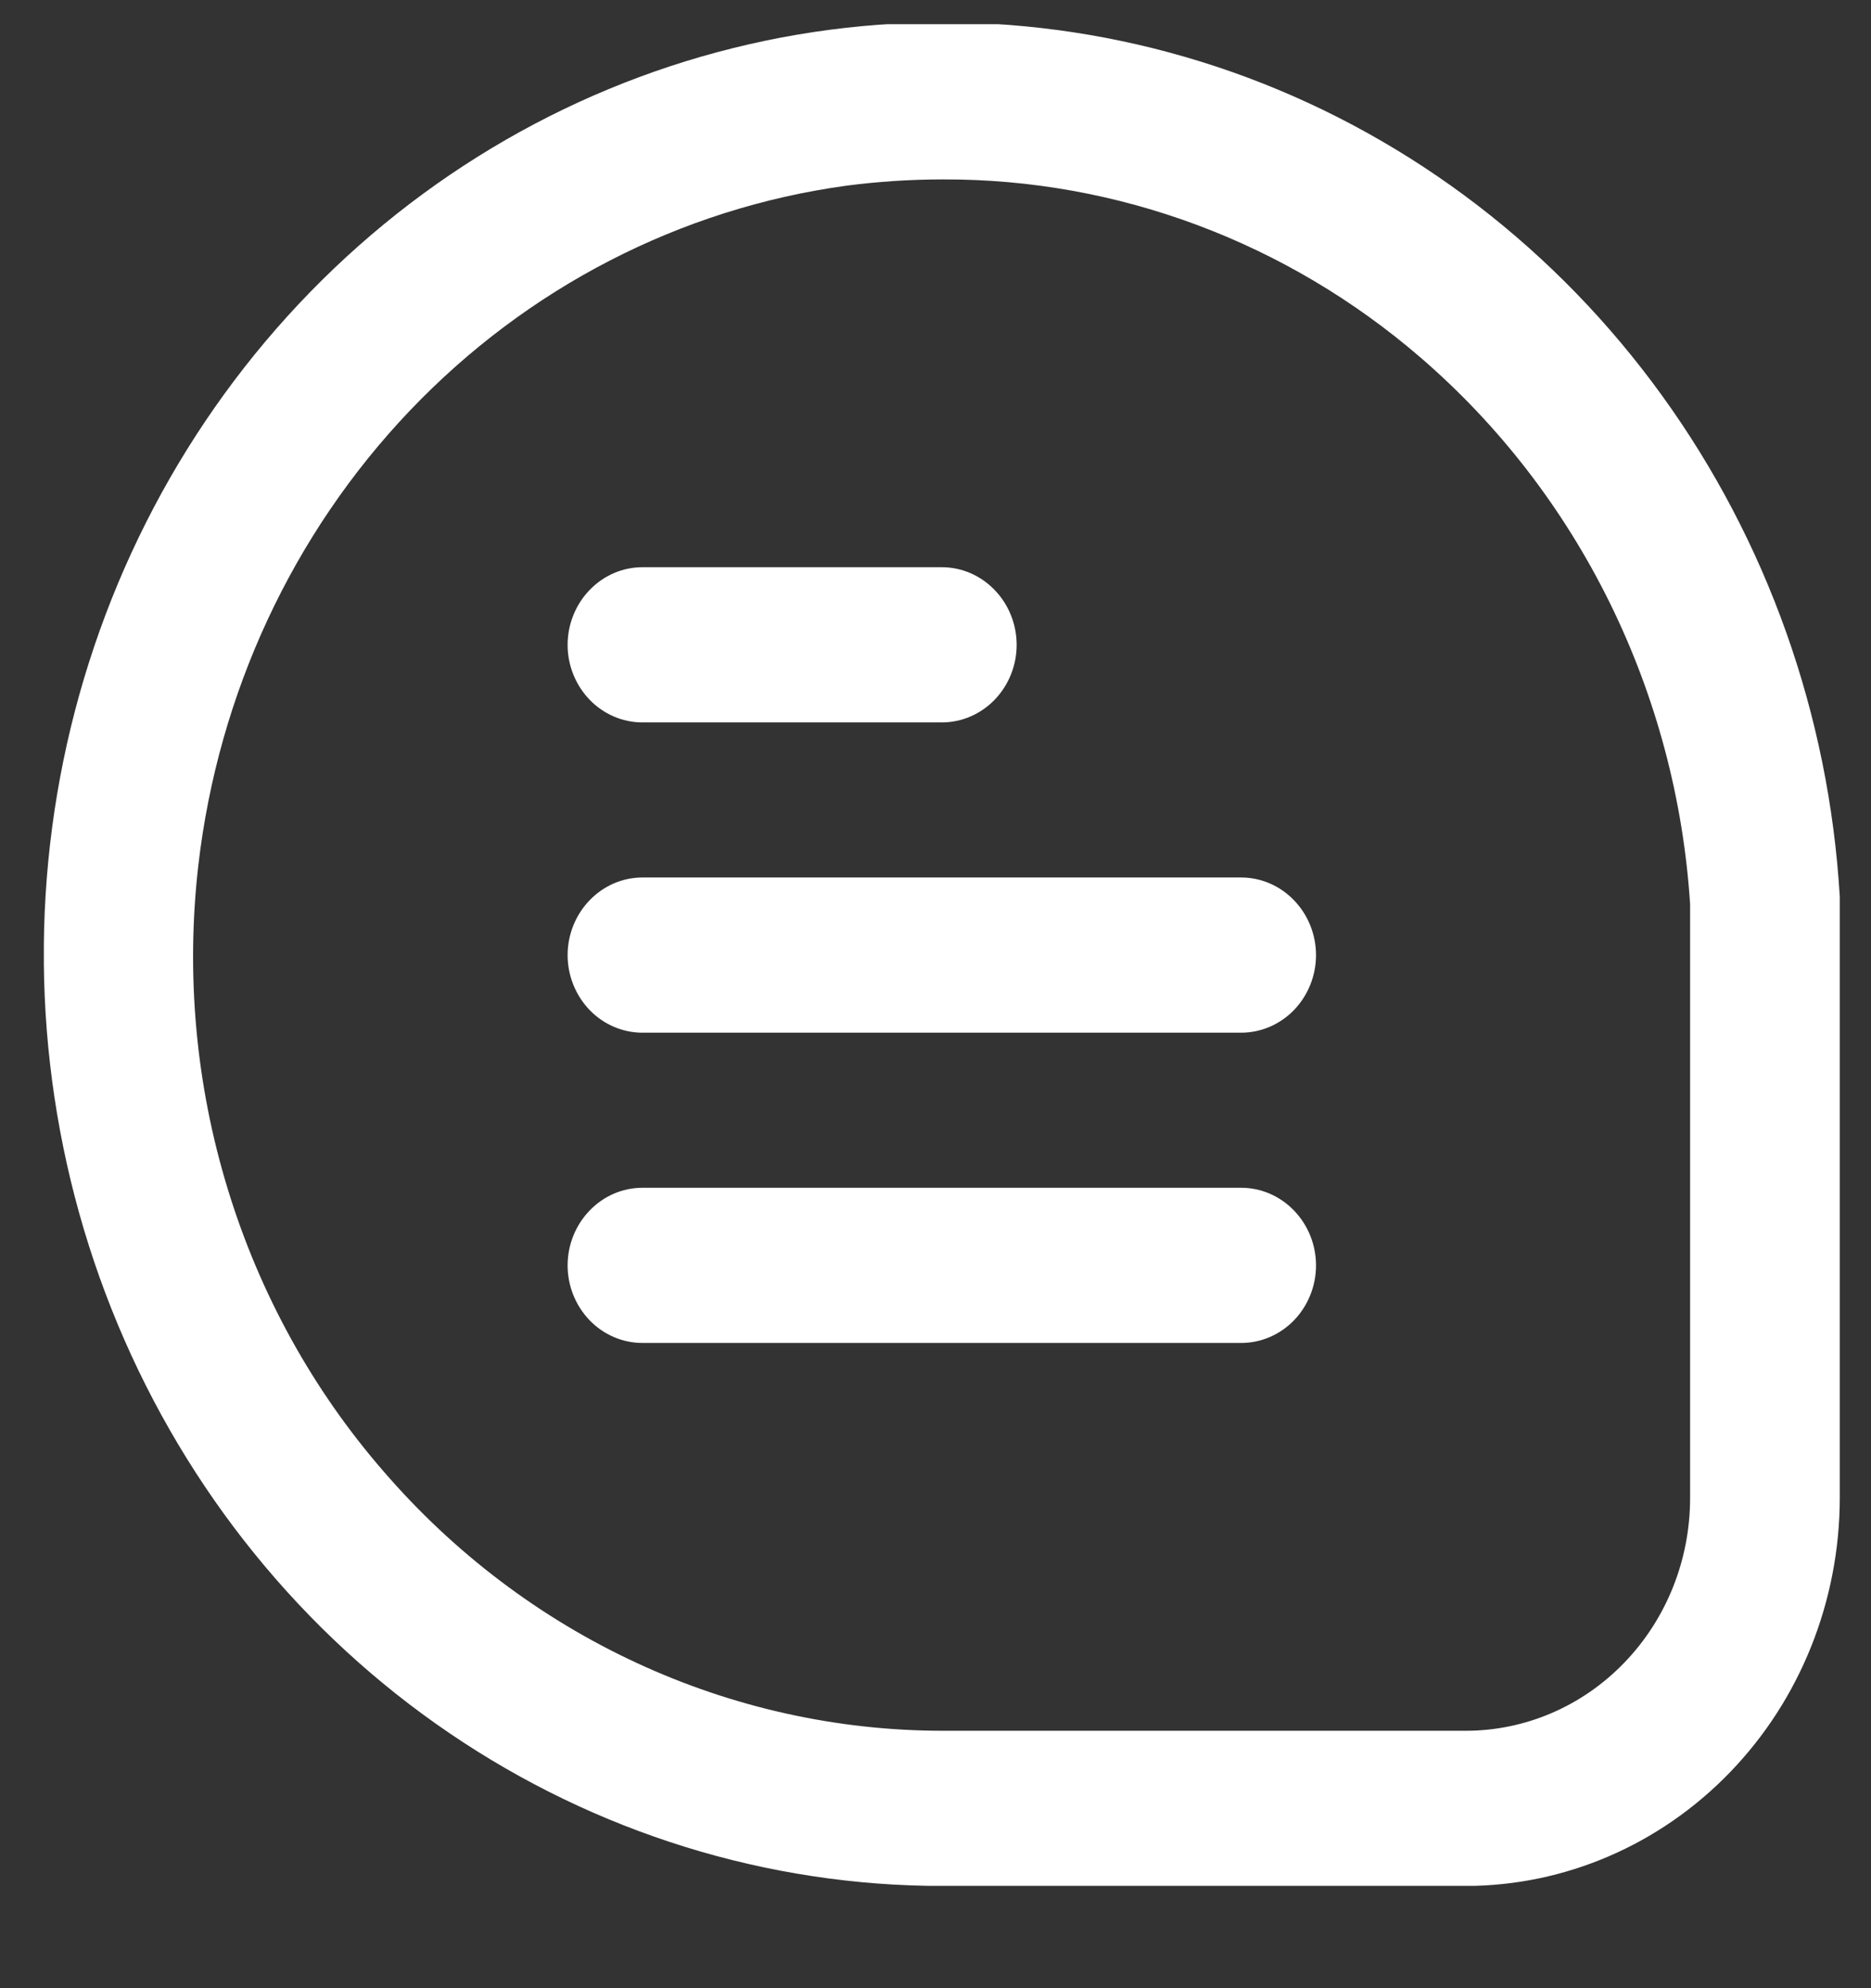 <svg width="16" height="17" viewBox="0 0 16 17" fill="none" xmlns="http://www.w3.org/2000/svg">
<rect x="0" y="0" width="16" height="17" fill="#333333" stroke="none"/>
<g clip-path="url(#clip0_1039_1293)">
<path d="M15.733 7.667C15.641 6.115 15.112 4.625 14.212 3.381C13.312 2.136 12.081 1.192 10.67 0.664C9.259 0.137 7.729 0.048 6.27 0.411C4.811 0.773 3.486 1.57 2.459 2.703C1.432 3.836 0.747 5.256 0.489 6.788C0.231 8.32 0.411 9.897 1.007 11.324C1.603 12.751 2.588 13.966 3.843 14.819C5.097 15.672 6.565 16.127 8.065 16.126H12.534C13.382 16.125 14.195 15.775 14.795 15.153C15.395 14.532 15.732 13.689 15.733 12.809V7.667ZM14.453 12.809C14.453 13.337 14.251 13.843 13.891 14.216C13.531 14.59 13.043 14.799 12.534 14.799H8.065C7.162 14.799 6.269 14.601 5.445 14.219C4.62 13.837 3.883 13.279 3.281 12.582C2.675 11.885 2.221 11.062 1.948 10.168C1.674 9.274 1.589 8.33 1.696 7.399C1.866 5.931 2.503 4.562 3.506 3.51C4.509 2.458 5.821 1.782 7.236 1.588C7.511 1.552 7.789 1.534 8.067 1.534C9.559 1.53 11.004 2.07 12.15 3.059C12.819 3.636 13.368 4.347 13.764 5.15C14.16 5.953 14.395 6.831 14.453 7.73V12.809Z" fill="white"/>
<path d="M5.494 6.177H8.054C8.224 6.177 8.386 6.107 8.506 5.983C8.626 5.858 8.694 5.69 8.694 5.514C8.694 5.338 8.626 5.169 8.506 5.045C8.386 4.92 8.224 4.85 8.054 4.85H5.494C5.324 4.85 5.162 4.92 5.042 5.045C4.922 5.169 4.854 5.338 4.854 5.514C4.854 5.69 4.922 5.858 5.042 5.983C5.162 6.107 5.324 6.177 5.494 6.177Z" fill="white"/>
<path d="M10.614 7.503H5.494C5.324 7.503 5.162 7.573 5.042 7.698C4.922 7.822 4.854 7.991 4.854 8.167C4.854 8.342 4.922 8.511 5.042 8.636C5.162 8.76 5.324 8.83 5.494 8.83H10.614C10.783 8.83 10.946 8.76 11.066 8.636C11.186 8.511 11.254 8.342 11.254 8.167C11.254 7.991 11.186 7.822 11.066 7.698C10.946 7.573 10.783 7.503 10.614 7.503Z" fill="white"/>
<path d="M10.614 10.156H5.494C5.324 10.156 5.162 10.226 5.042 10.351C4.922 10.475 4.854 10.644 4.854 10.82C4.854 10.996 4.922 11.164 5.042 11.289C5.162 11.413 5.324 11.483 5.494 11.483H10.614C10.783 11.483 10.946 11.413 11.066 11.289C11.186 11.164 11.254 10.996 11.254 10.82C11.254 10.644 11.186 10.475 11.066 10.351C10.946 10.226 10.783 10.156 10.614 10.156Z" fill="white"/>
</g>
<defs>
<clipPath id="clip0_1039_1293">
<rect width="15.358" height="15.918" fill="white" transform="translate(0.375 0.207)"/>
</clipPath>
</defs>
</svg>
